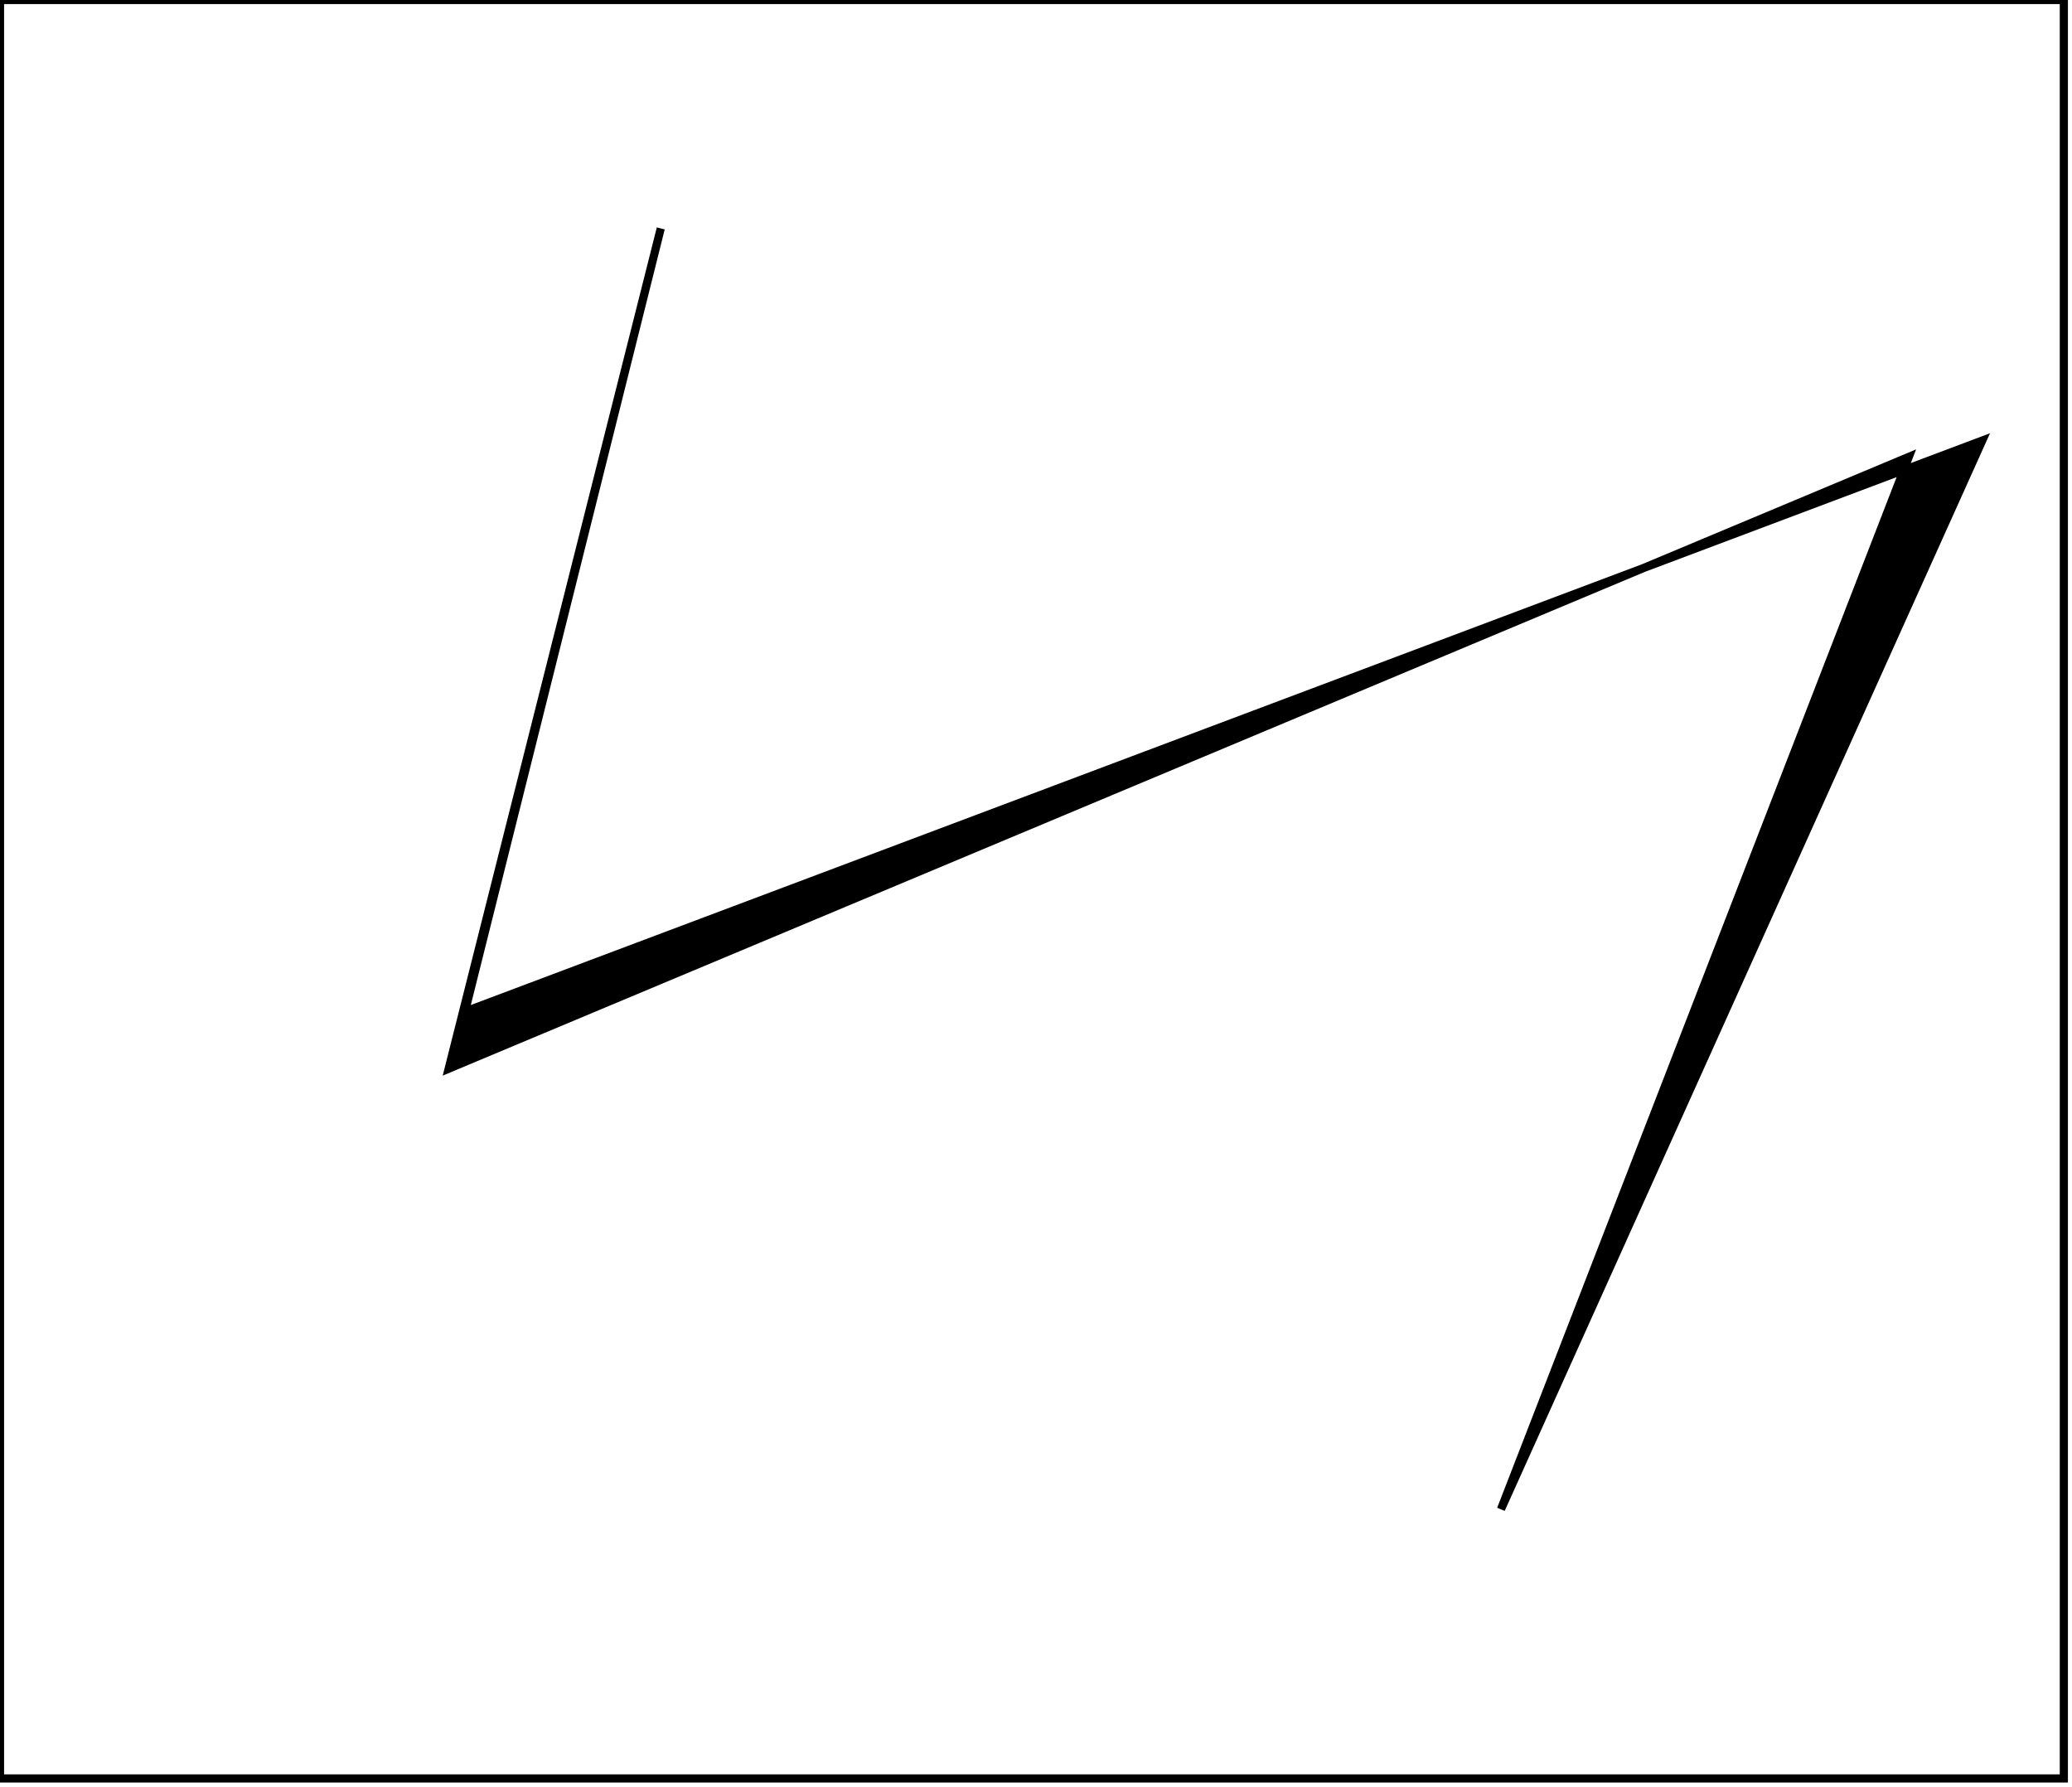 <?xml version="1.0" encoding="utf-8" ?>
<svg baseProfile="full" height="219" version="1.1" width="254" xmlns="http://www.w3.org/2000/svg" xmlns:ev="http://www.w3.org/2001/xml-events" xmlns:xlink="http://www.w3.org/1999/xlink"><defs /><rect fill="white" height="219" width="254" x="0" y="0" /><path d="M 81,28 L 57,124 L 243,54 L 184,185 L 234,56 L 55,131 Z" fill="black" stroke="black" stroke-width="1" /><path d="M 0,0 L 0,218 L 253,218 L 253,0 Z" fill="none" stroke="black" stroke-width="1" /></svg>